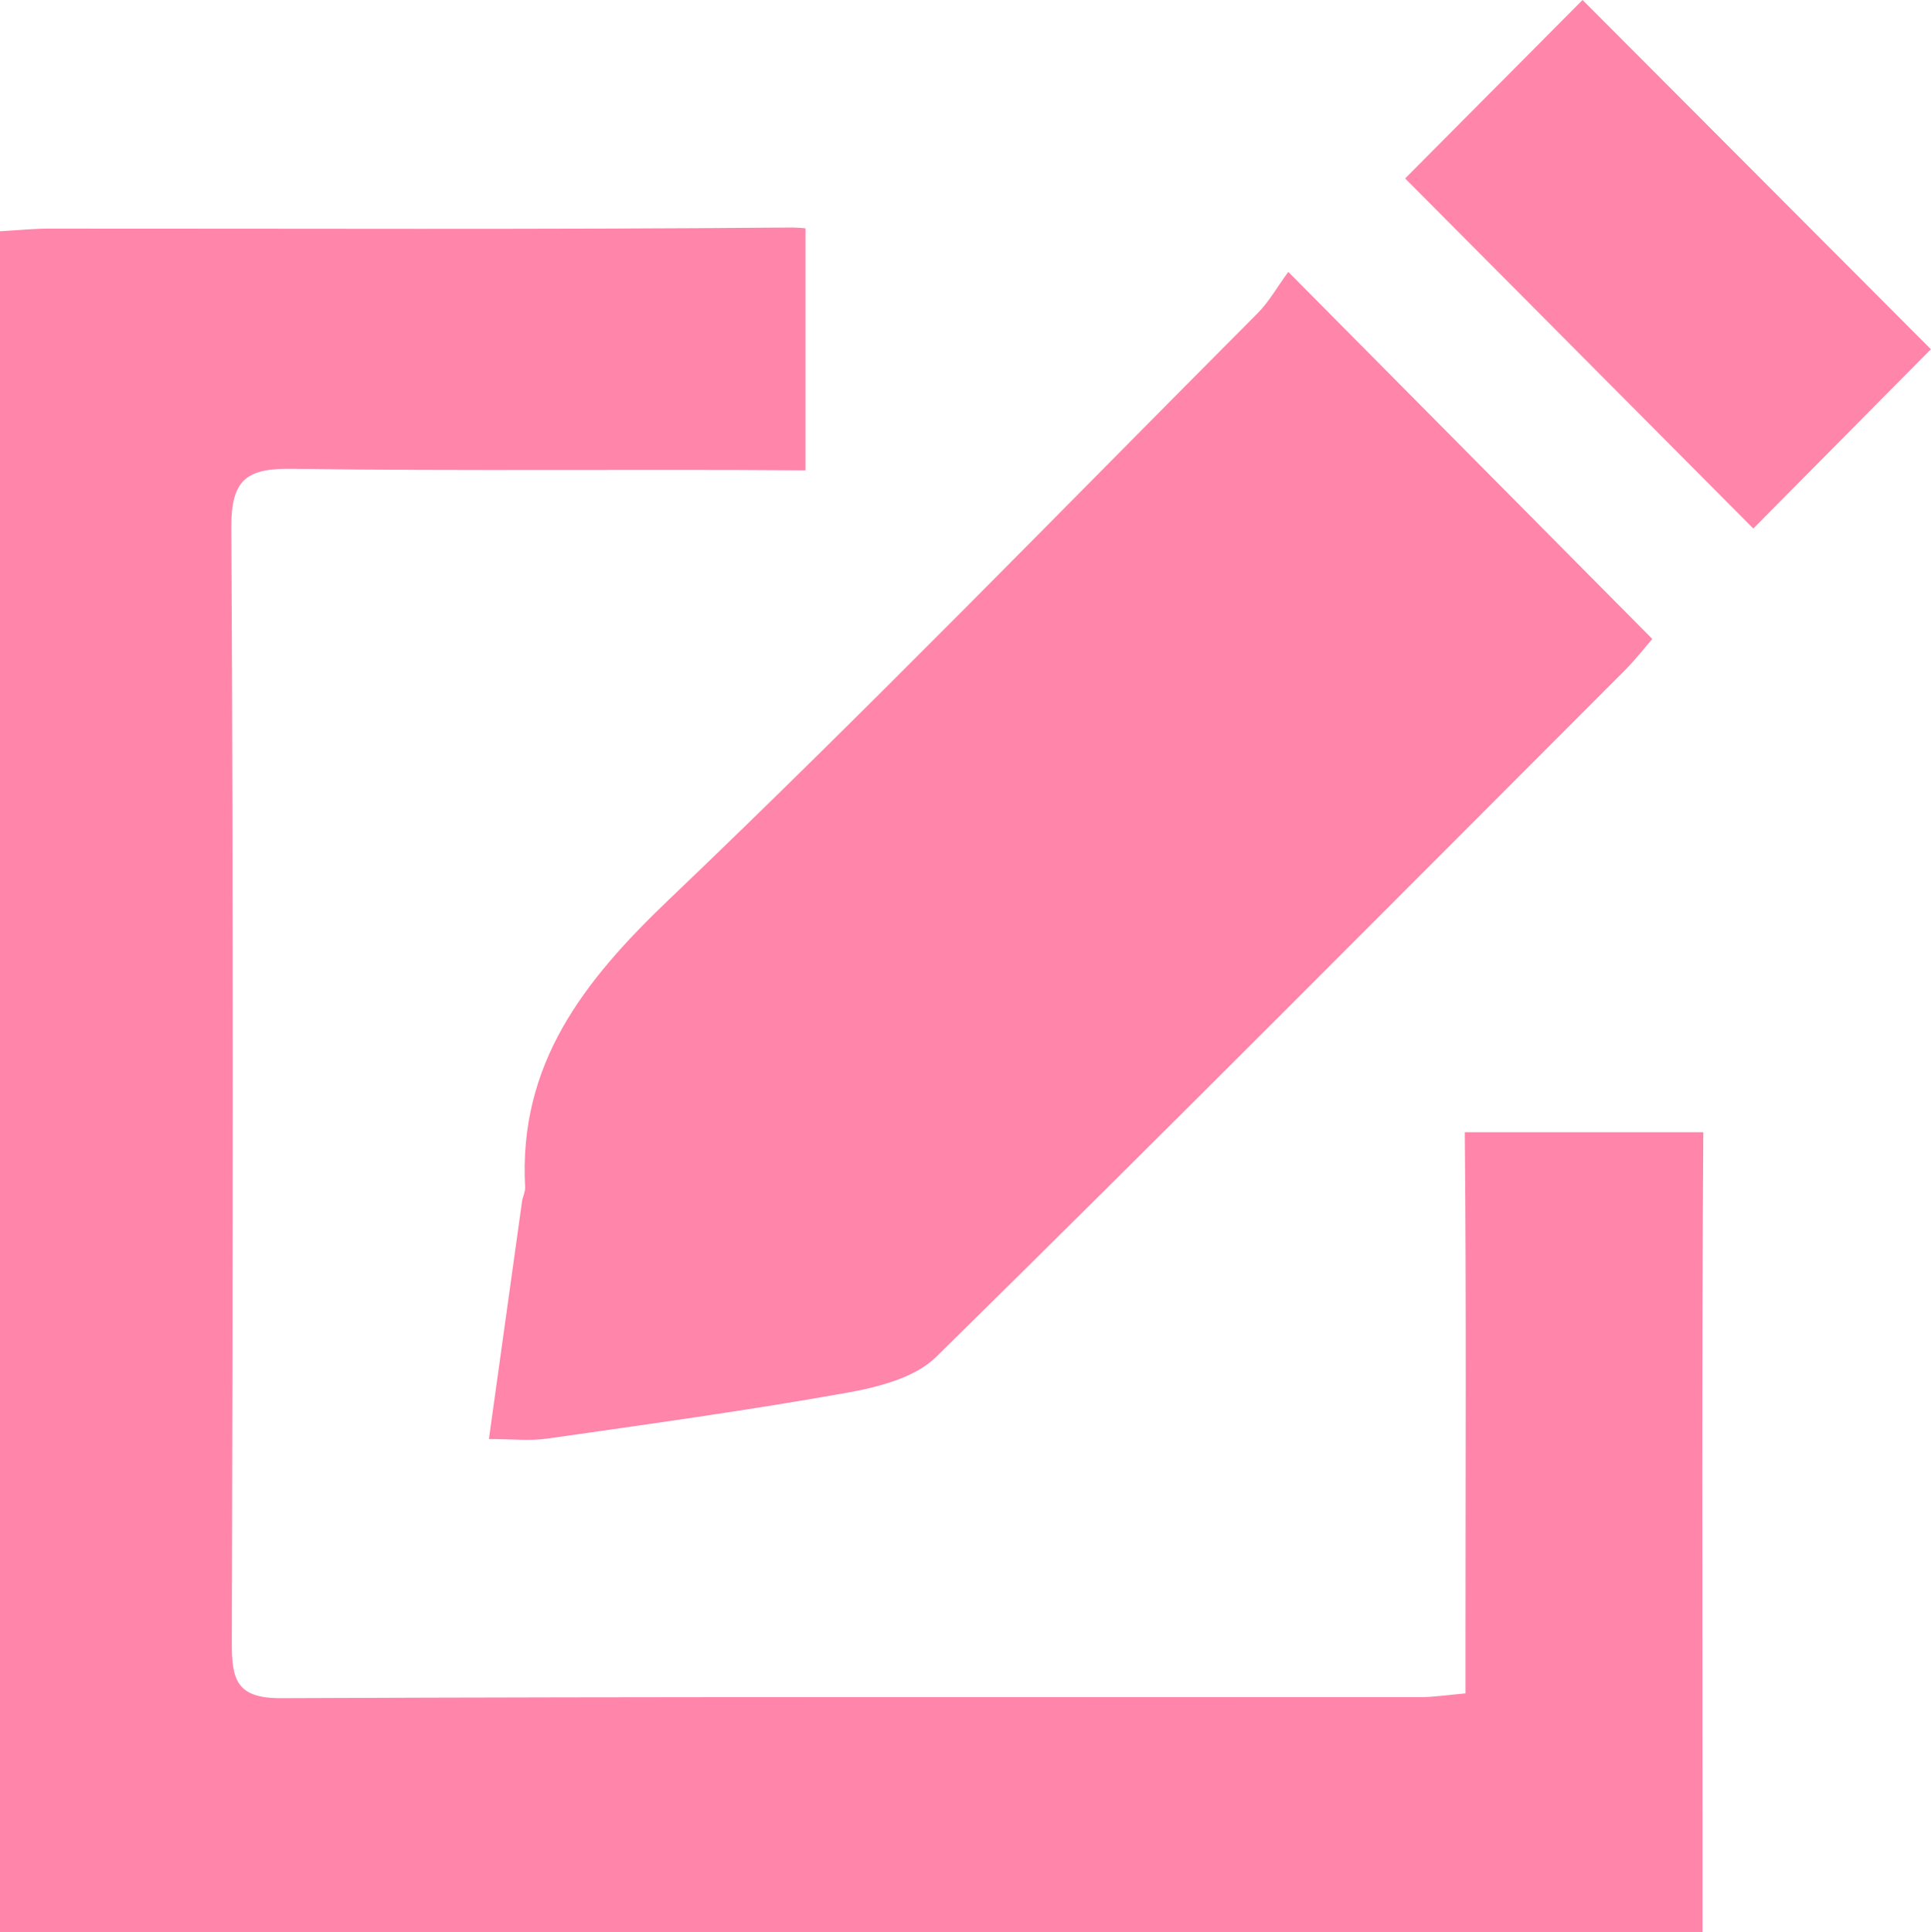 <?xml version="1.0" encoding="UTF-8"?>
<svg id="Layer_1" data-name="Layer 1" xmlns="http://www.w3.org/2000/svg" viewBox="0 0 197.25 197.36">
  <defs>
    <style>
      .cls-1 {
        fill: #ff85aa;
        stroke-width: 0px;
      }
    </style>
  </defs>
  <path class="cls-1" d="M173.98,115.64h-24.35c0,.11,0,.21,0,.33.16,17.16.07,34.32.07,51.47,0,1.77,0,3.55,0,5.52-1.95.17-3.25.38-4.54.38-38.81.02-77.63-.06-116.44.11-4.55.02-5.05-1.88-5.04-5.64.1-37.98.16-75.96-.05-113.94-.03-5.01,1.66-6.06,6.29-5.99,17.32.25,34.65.03,51.97.16.13,0,.26,0,.39,0v-24.72c-.55-.06-1.14-.09-1.81-.08-25.15.22-50.31.1-75.46.11-1.61,0-3.22.17-5.01.27v173.75h173.91c0-4.15,0-7.95,0-11.76,0-23.16-.08-46.31.08-69.47,0-.17,0-.33,0-.49Z"/>
  <path class="cls-1" d="M131.59,27.76c12.9,13,24.82,25.02,37.19,37.5-.71.82-1.68,2.07-2.79,3.19-23.41,23.43-46.75,46.93-70.37,70.15-2.19,2.15-6,3.1-9.22,3.67-10.13,1.81-20.34,3.21-30.53,4.67-1.76.25-3.58.04-5.93.04,1.15-8.26,2.26-16.26,3.38-24.25.07-.49.34-.98.32-1.46-.69-12.59,5.97-21.06,14.66-29.36,20.46-19.53,40.17-39.86,60.15-59.9,1.17-1.17,2-2.68,3.15-4.24Z"/>
  <path class="cls-1" d="M143.53,18.23c5.6-5.63,12.01-12.07,18.13-18.23,11.81,11.84,23.87,23.93,35.58,35.67-5.87,5.92-12.26,12.37-18.14,18.31-11.54-11.6-23.56-23.69-35.57-35.76Z"/>
</svg>